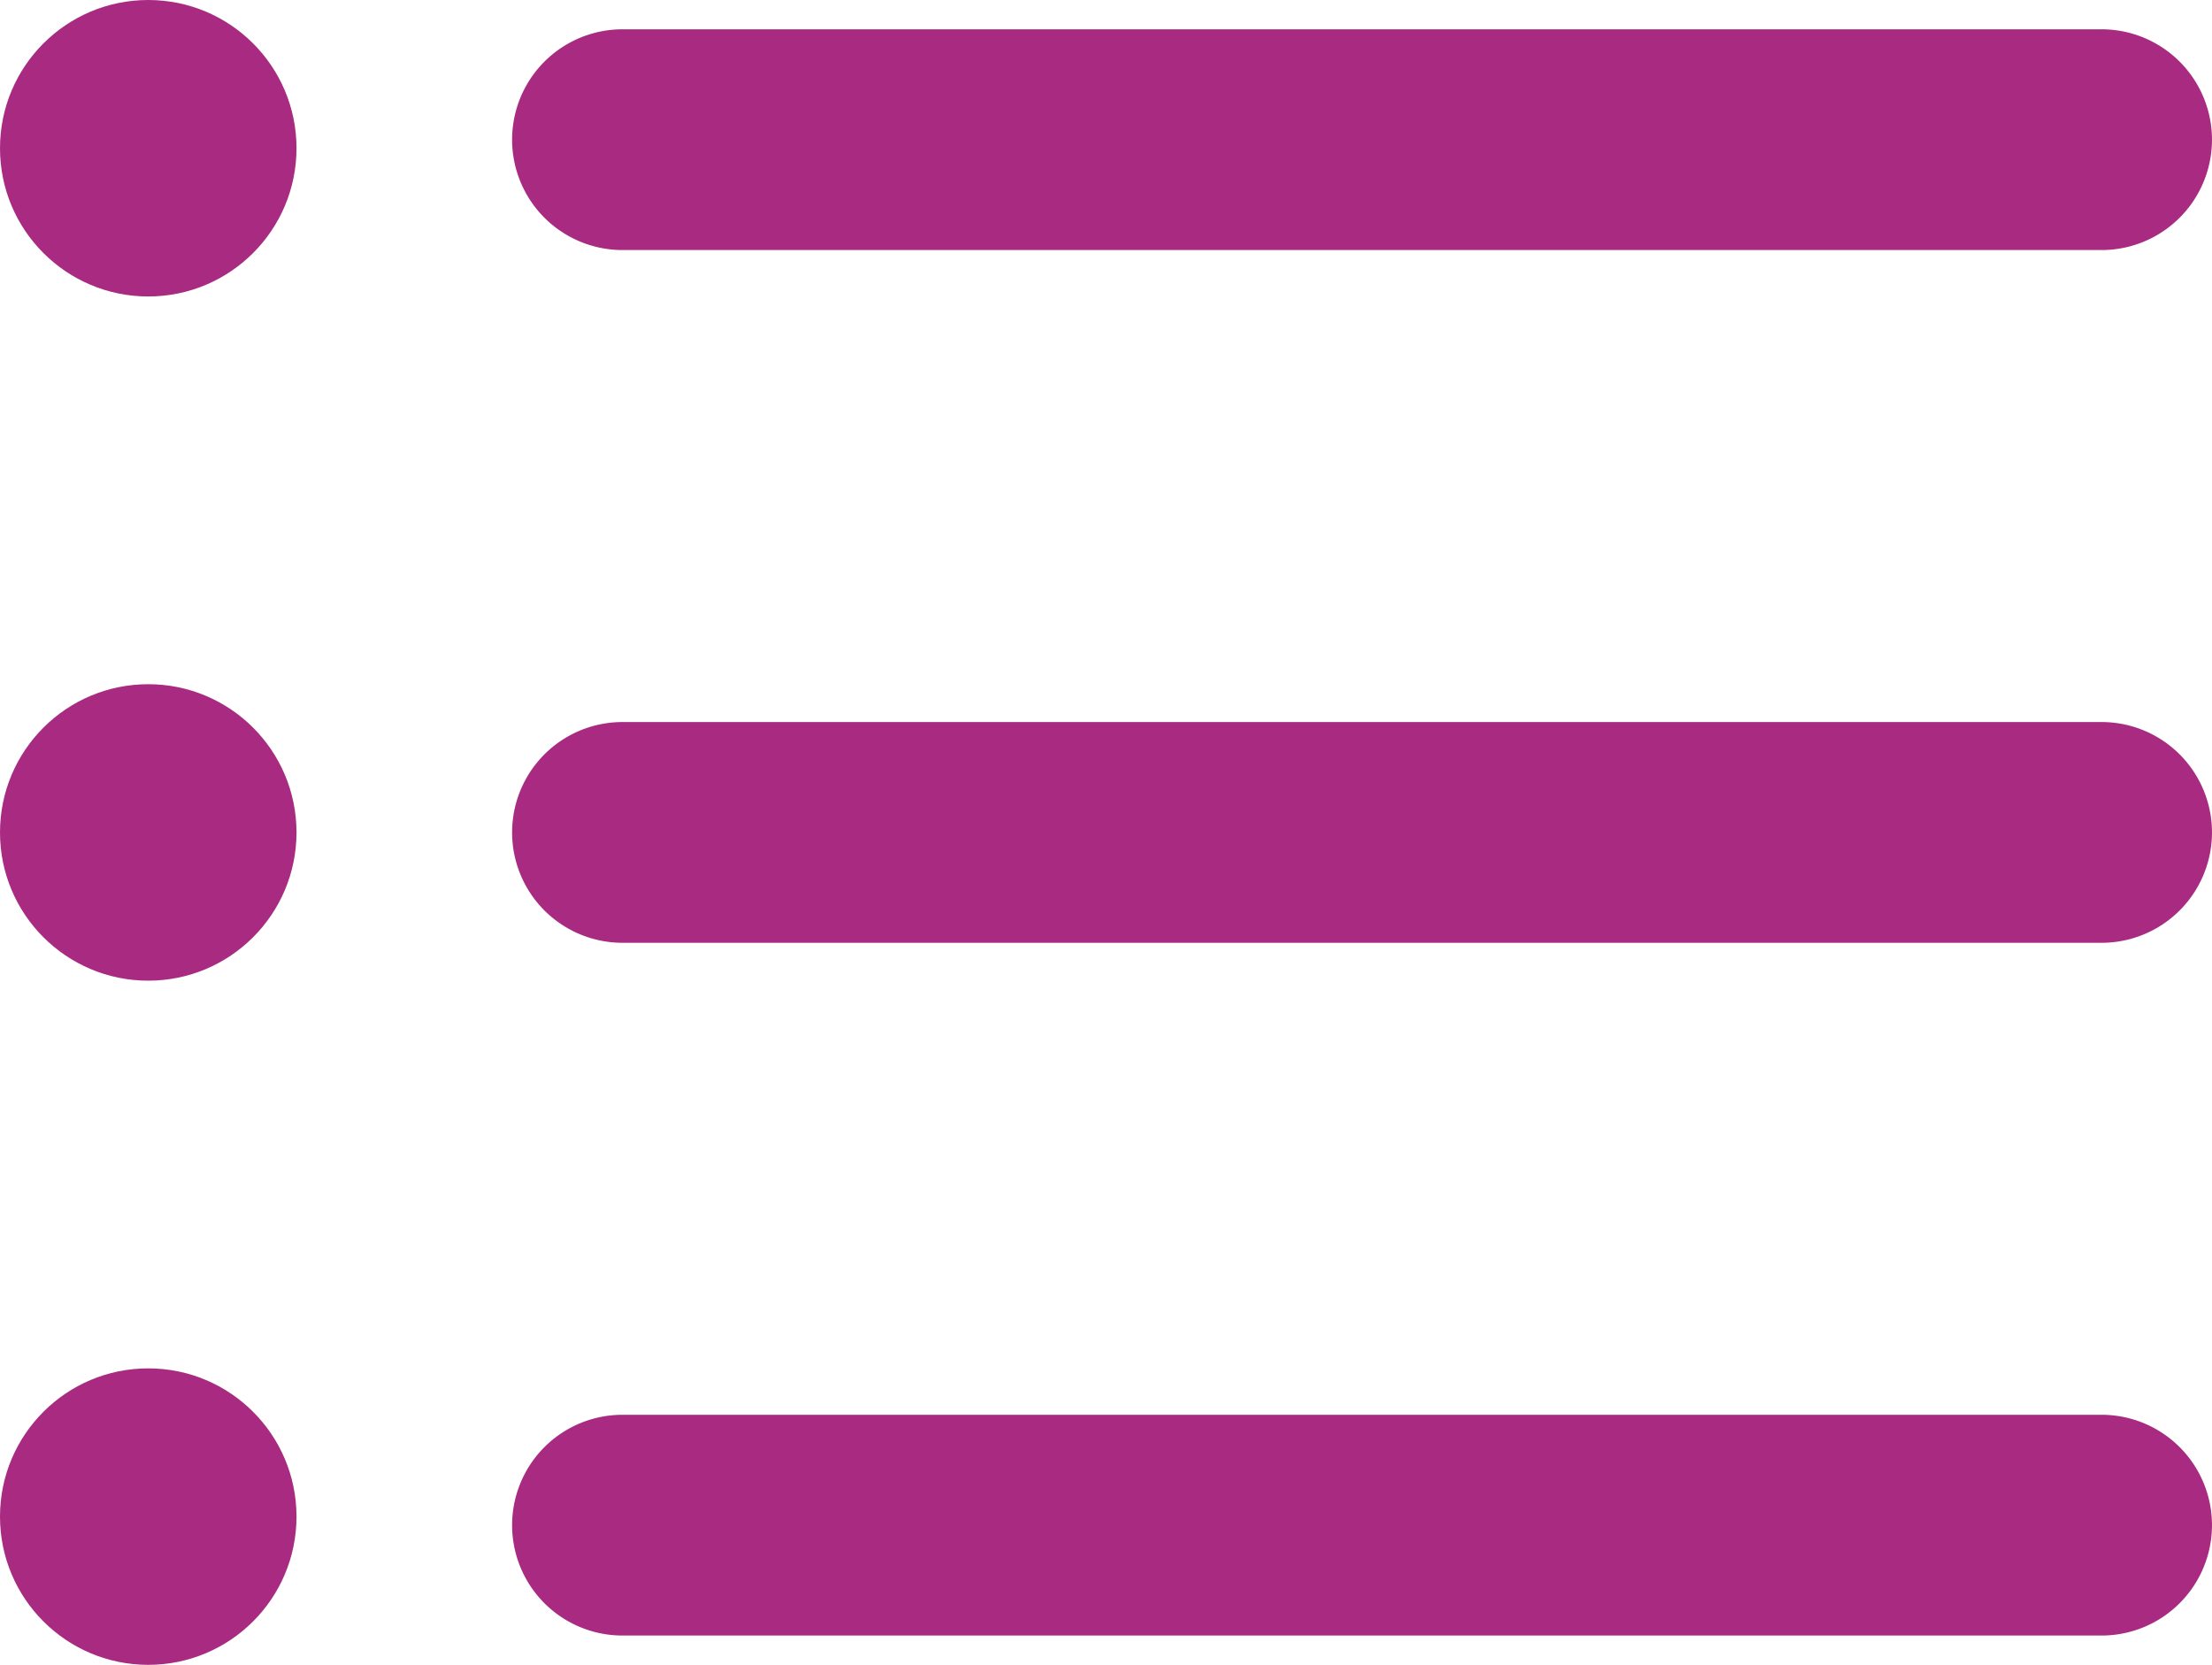 <svg xmlns="http://www.w3.org/2000/svg" width="50.79" height="38.231" viewBox="0 0 50.79 38.231">
  <g id="list" transform="translate(0 -7.434)">
    <path id="Path_4701" data-name="Path 4701" d="M50.417,50.962H16.454a2.534,2.534,0,1,1,0-5.069H50.416a2.534,2.534,0,0,1,0,5.069Z" transform="translate(-2.161 -5.97)" fill="#a82a81"/>
    <path id="Path_4702" data-name="Path 4702" d="M50.417,32.131H16.454a2.534,2.534,0,1,1,0-5.069H50.416a2.534,2.534,0,0,1,0,5.069Z" transform="translate(-2.161 -3.047)" fill="#a82a81"/>
    <path id="Path_4703" data-name="Path 4703" d="M50.417,13.3H16.454a2.534,2.534,0,0,1,0-5.069H50.416a2.534,2.534,0,0,1,0,5.069Z" transform="translate(-2.161 -0.124)" fill="#a82a81"/>
    <circle id="Ellipse_43" data-name="Ellipse 43" cx="3.404" cy="3.404" r="3.404" transform="translate(0 7.434)" fill="#a82a81"/>
    <circle id="Ellipse_44" data-name="Ellipse 44" cx="3.404" cy="3.404" r="3.404" transform="translate(0 23.146)" fill="#a82a81"/>
    <circle id="Ellipse_45" data-name="Ellipse 45" cx="3.404" cy="3.404" r="3.404" transform="translate(0 38.857)" fill="#a82a81"/>
  </g>
</svg>
